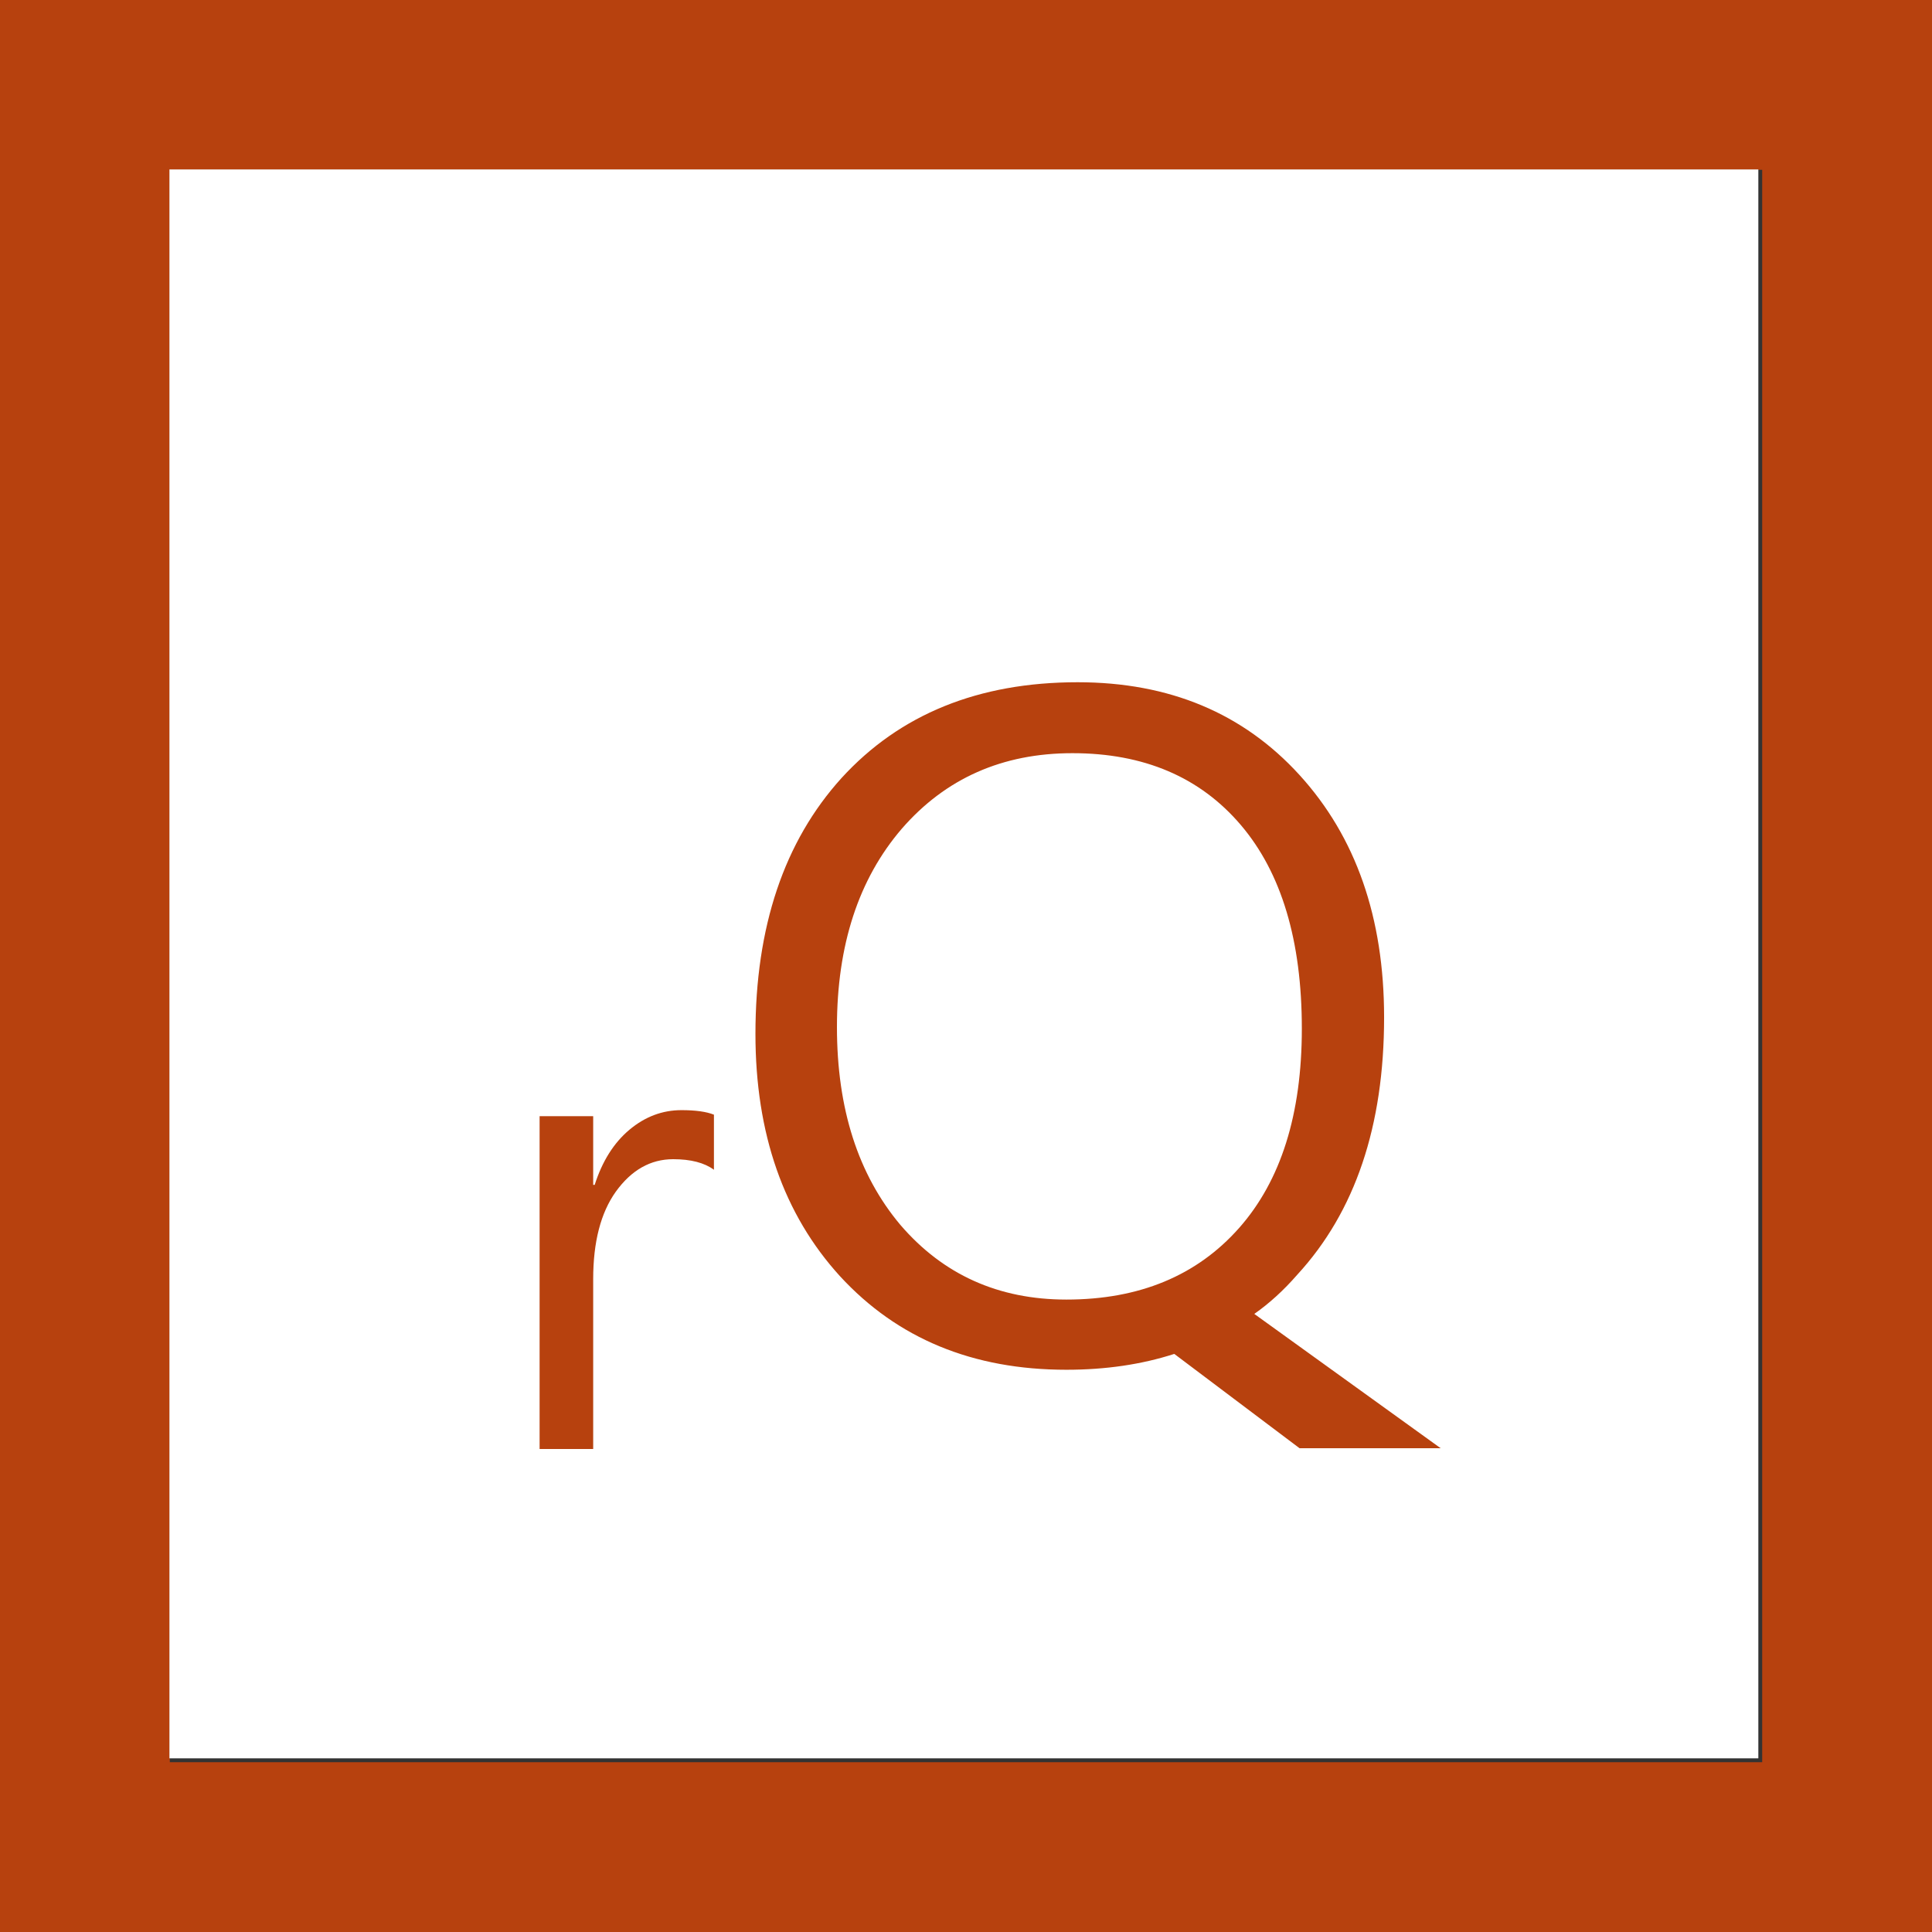<?xml version="1.0" encoding="UTF-8" standalone="no"?>
<svg
   version="1.2"
   viewBox="0 0 256 256"
   width="1240"
   height="1240"
   id="svg139"
   sodipodi:docname="rq.svg"
   inkscape:export-filename="rq.svg"
   inkscape:export-xdpi="96"
   inkscape:export-ydpi="96"
   inkscape:version="1.2 (dc2aeda, 2022-05-15)"
   xmlns:inkscape="http://www.inkscape.org/namespaces/inkscape"
   xmlns:sodipodi="http://sodipodi.sourceforge.net/DTD/sodipodi-0.dtd"
   xmlns="http://www.w3.org/2000/svg"
   xmlns:svg="http://www.w3.org/2000/svg"
   xmlns:rdf="http://www.w3.org/1999/02/22-rdf-syntax-ns#"
   xmlns:cc="http://creativecommons.org/ns#"
   xmlns:dc="http://purl.org/dc/elements/1.1/">
  <rect x="0" y="0" width="256" height="256" fill="#333333" stroke="none"/>
  <defs
     id="defs143" />
  <sodipodi:namedview
     id="namedview141"
     pagecolor="#ffffff"
     bordercolor="#000000"
     borderopacity="0.25"
     inkscape:showpageshadow="2"
     inkscape:pageopacity="0.0"
     inkscape:pagecheckerboard="true"
     inkscape:deskcolor="#d1d1d1"
     showgrid="false"
     inkscape:zoom="0.53831355"
     inkscape:cx="575.87256"
     inkscape:cy="390.10722"
     inkscape:window-width="1309"
     inkscape:window-height="456"
     inkscape:window-x="2240"
     inkscape:window-y="1743"
     inkscape:window-maximized="0"
     inkscape:current-layer="svg139" />
  <title
     id="title132">rq</title>
  <style
     id="style134">
		.s0 { fill: #ffffff;stroke: #b7410e;stroke-width: 45 } 
		.s1 { fill: #b7410e } 
	</style>
  <g
     id="Shape 1"
     class="s0">
    <path
       style="color:#000000;fill:#b7410e;stroke-width:0;stroke-dasharray:none"
       d="M 0,0 V 256 H 256 V 0 Z m 22.5,22.5 h 211 v 211 h -211 z"
       id="path1017"
       sodipodi:nodetypes="cccccccccc" />
    <rect
       style="fill:#ffffff;stroke:#000000;stroke-width:0;stroke-dasharray:none;paint-order:normal"
       id="rect2010"
       width="1022.031"
       height="1022.031"
       x="108.984"
       y="108.984"
       transform="scale(0.206)" />
  </g>
  <path
     id="Q"
     class="s1"
     aria-label="Q"
     d="m141.3 181.5q-18.6 0-30-12.4-11.2-12.3-11.2-32.1 0-21.3 11.4-33.9 11.6-12.7 31.3-12.7 18.2 0 29.4 12.3 11.2 12.3 11.2 32.1 0 21.6-11.5 34.1-2.7 3.1-5.7 5.2l24.7 17.8h-18.7l-16.6-12.5q-6.5 2.1-14.3 2.1zm0.8-81.7q-13.9 0-22.6 10-8.6 10-8.6 26.3 0 16.2 8.4 26.2 8.5 9.9 22 9.9 14.5 0 22.9-9.5 8.3-9.4 8.3-26.4 0-17.5-8.1-27-8.1-9.5-22.3-9.5z" />
  <path
     id="r"
     class="s1"
     aria-label="r"
     d="m94.6 147.7v7.3q-1.9-1.4-5.4-1.4-4.5 0-7.6 4.3-3 4.2-3 11.6v22.5h-7.1v-44.1h7.1v9.1h0.2q1.5-4.7 4.6-7.3 3.1-2.6 6.9-2.6 2.8 0 4.3 0.6z" />
</svg>
